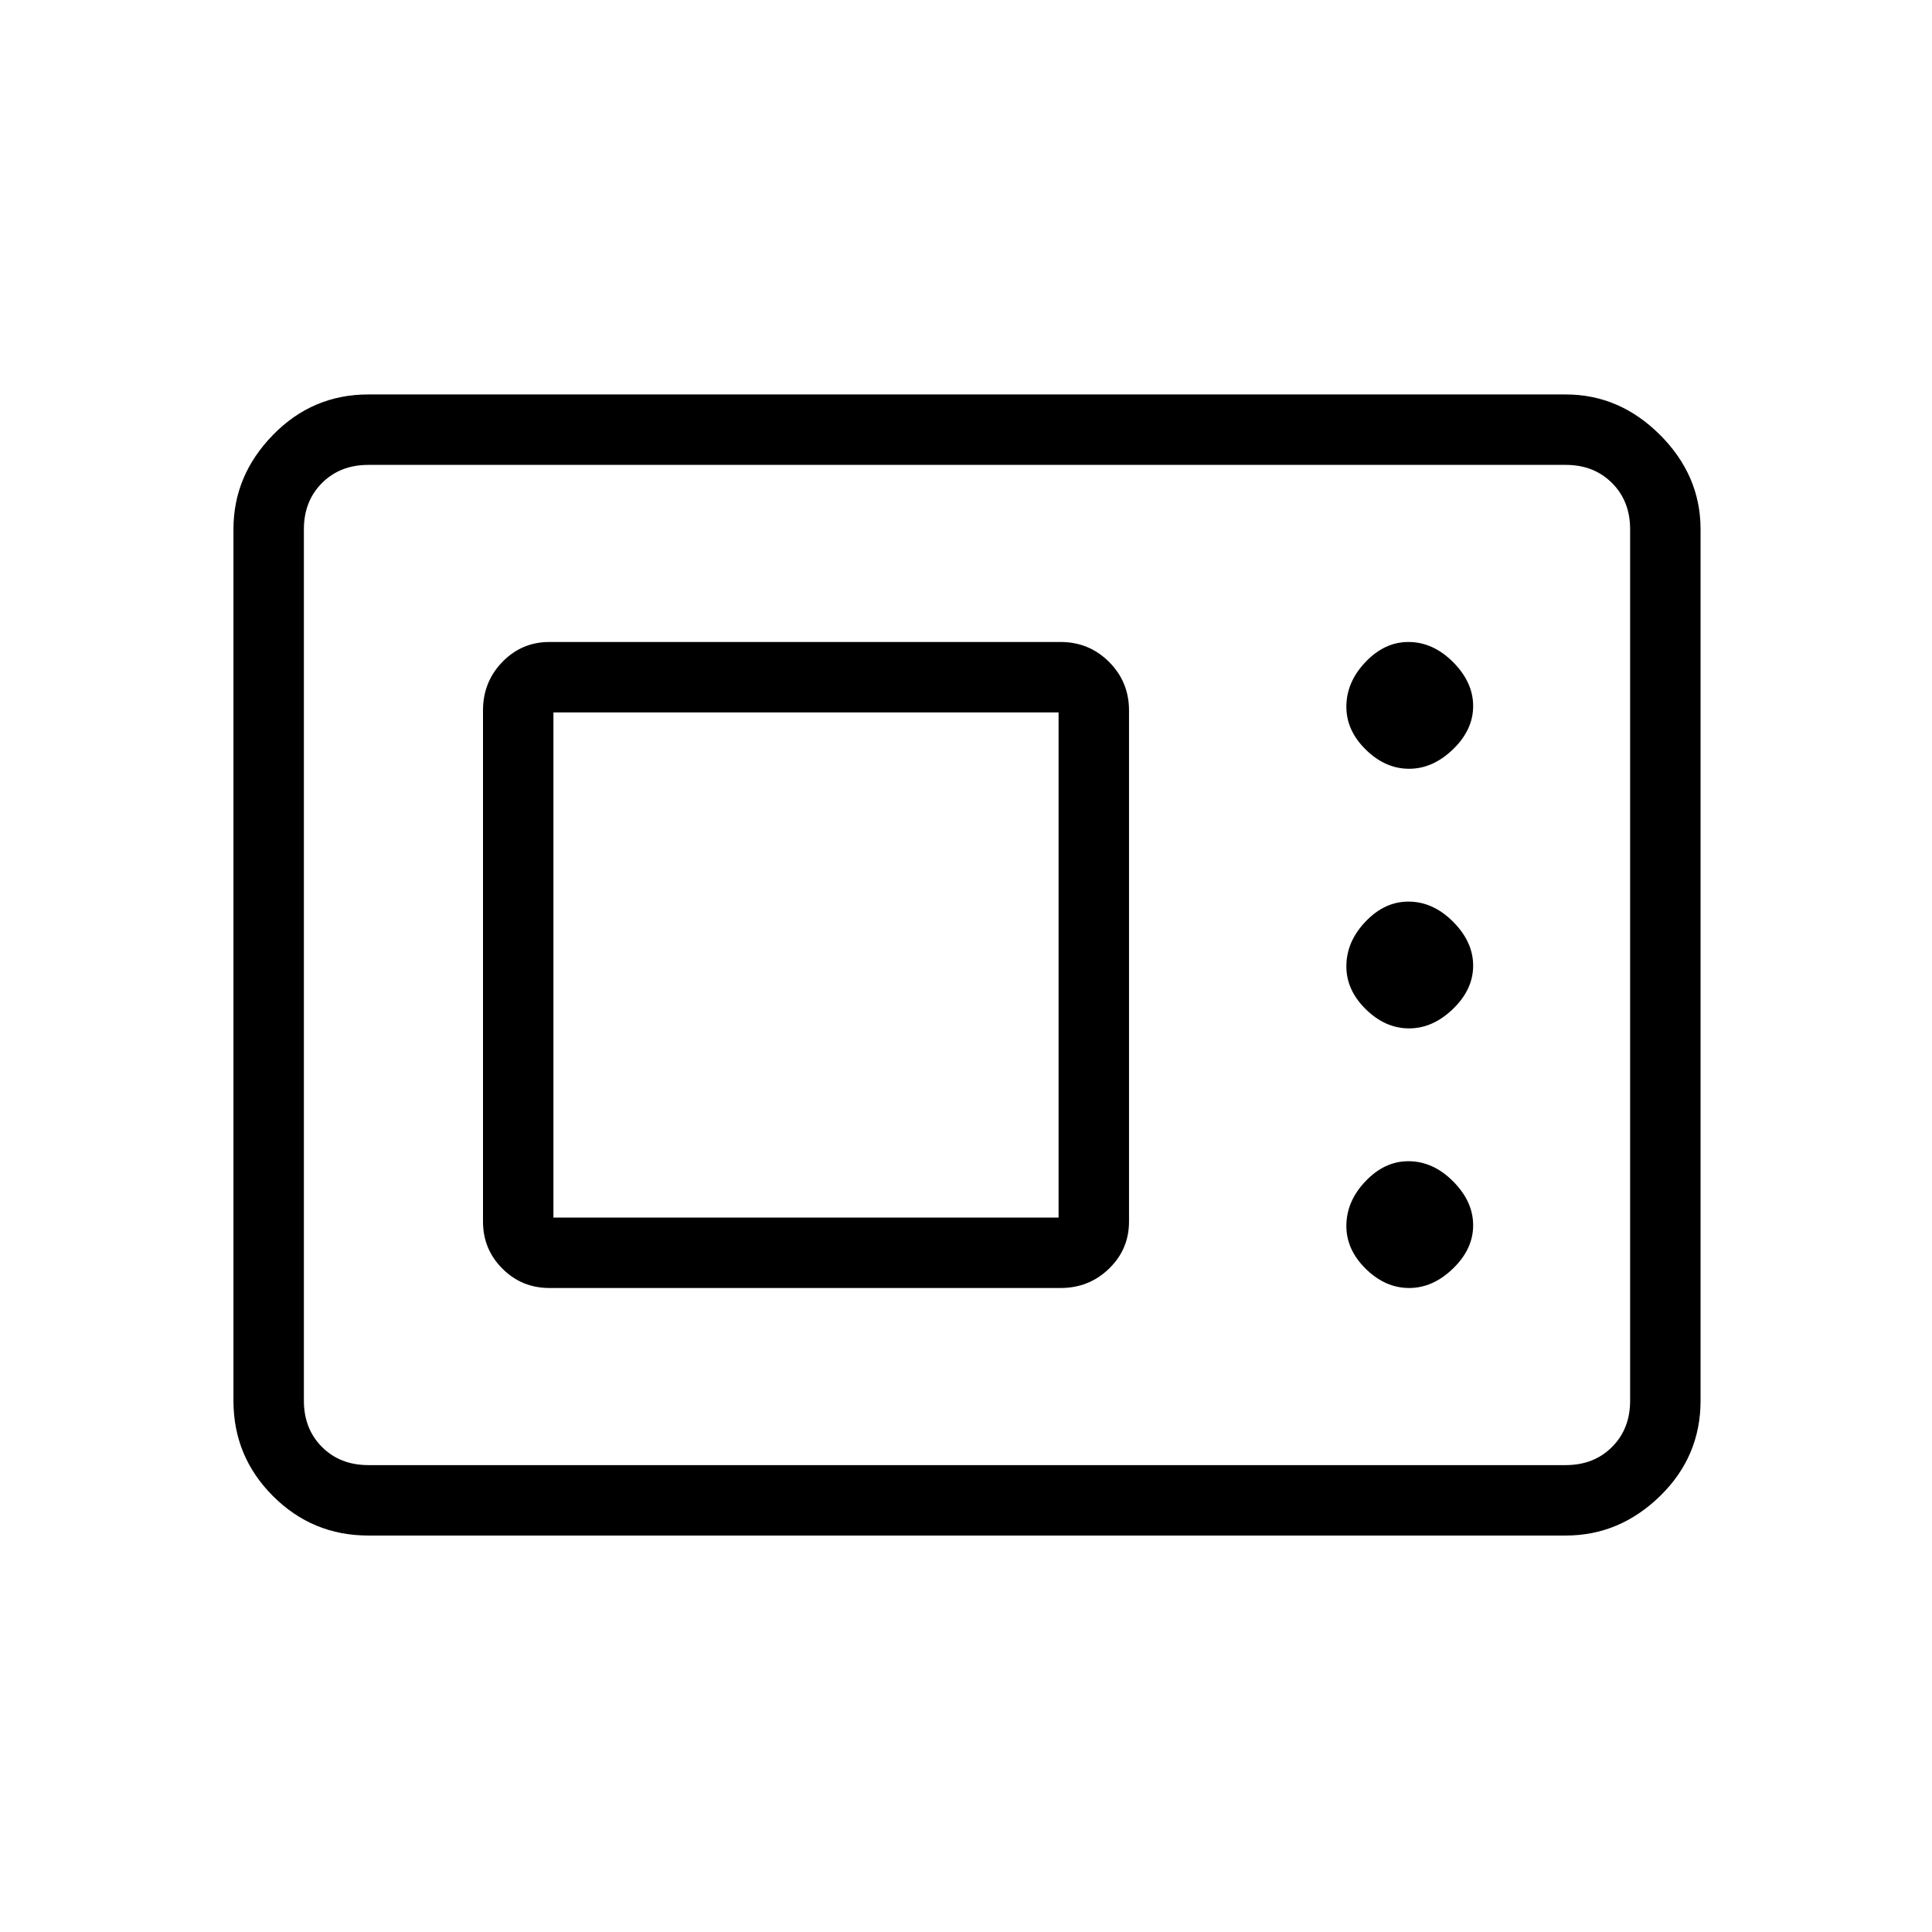 <svg xmlns="http://www.w3.org/2000/svg" height="48" viewBox="0 -960 960 960" width="48"><path d="M183-197q-27.75 0-47.37-19.63Q116-236.25 116-264v-433q0-26.75 19.63-46.88Q155.25-764 183-764h595q26.75 0 46.88 20.12Q845-723.75 845-697v433q0 27.75-20.12 47.37Q804.75-197 778-197H183Zm0-35h595q14 0 23-9t9-23v-433q0-14-9-23t-23-9H183q-14 0-23 9t-9 23v433q0 14 9 23t23 9Zm90-88h254q14.17 0 24.09-9.63Q561-339.25 561-353v-254q0-14.17-9.91-24.09Q541.17-641 527-641H273q-13.75 0-23.37 9.91Q240-621.17 240-607v254q0 13.75 9.63 23.37Q259.25-320 273-320Zm427.18 0q11.82 0 21.82-9.68 10-9.67 10-21.5 0-11.82-9.97-21.82t-22.22-10q-11.84 0-21.32 9.97-9.49 9.97-9.49 22.22 0 11.83 9.68 21.32 9.67 9.49 21.5 9.49ZM275-355v-251h251v251H275Zm425.18-94q11.82 0 21.82-9.68 10-9.67 10-21.5 0-11.82-9.97-21.82t-22.22-10q-11.84 0-21.32 9.97-9.49 9.97-9.49 22.22 0 11.83 9.68 21.32 9.67 9.49 21.5 9.49Zm0-129q11.82 0 21.82-9.68 10-9.67 10-21.5 0-11.82-9.97-21.82t-22.22-10q-11.84 0-21.32 9.97-9.49 9.97-9.49 22.22 0 11.84 9.68 21.32 9.67 9.49 21.5 9.49ZM151-232v-497 497Z"/></svg>